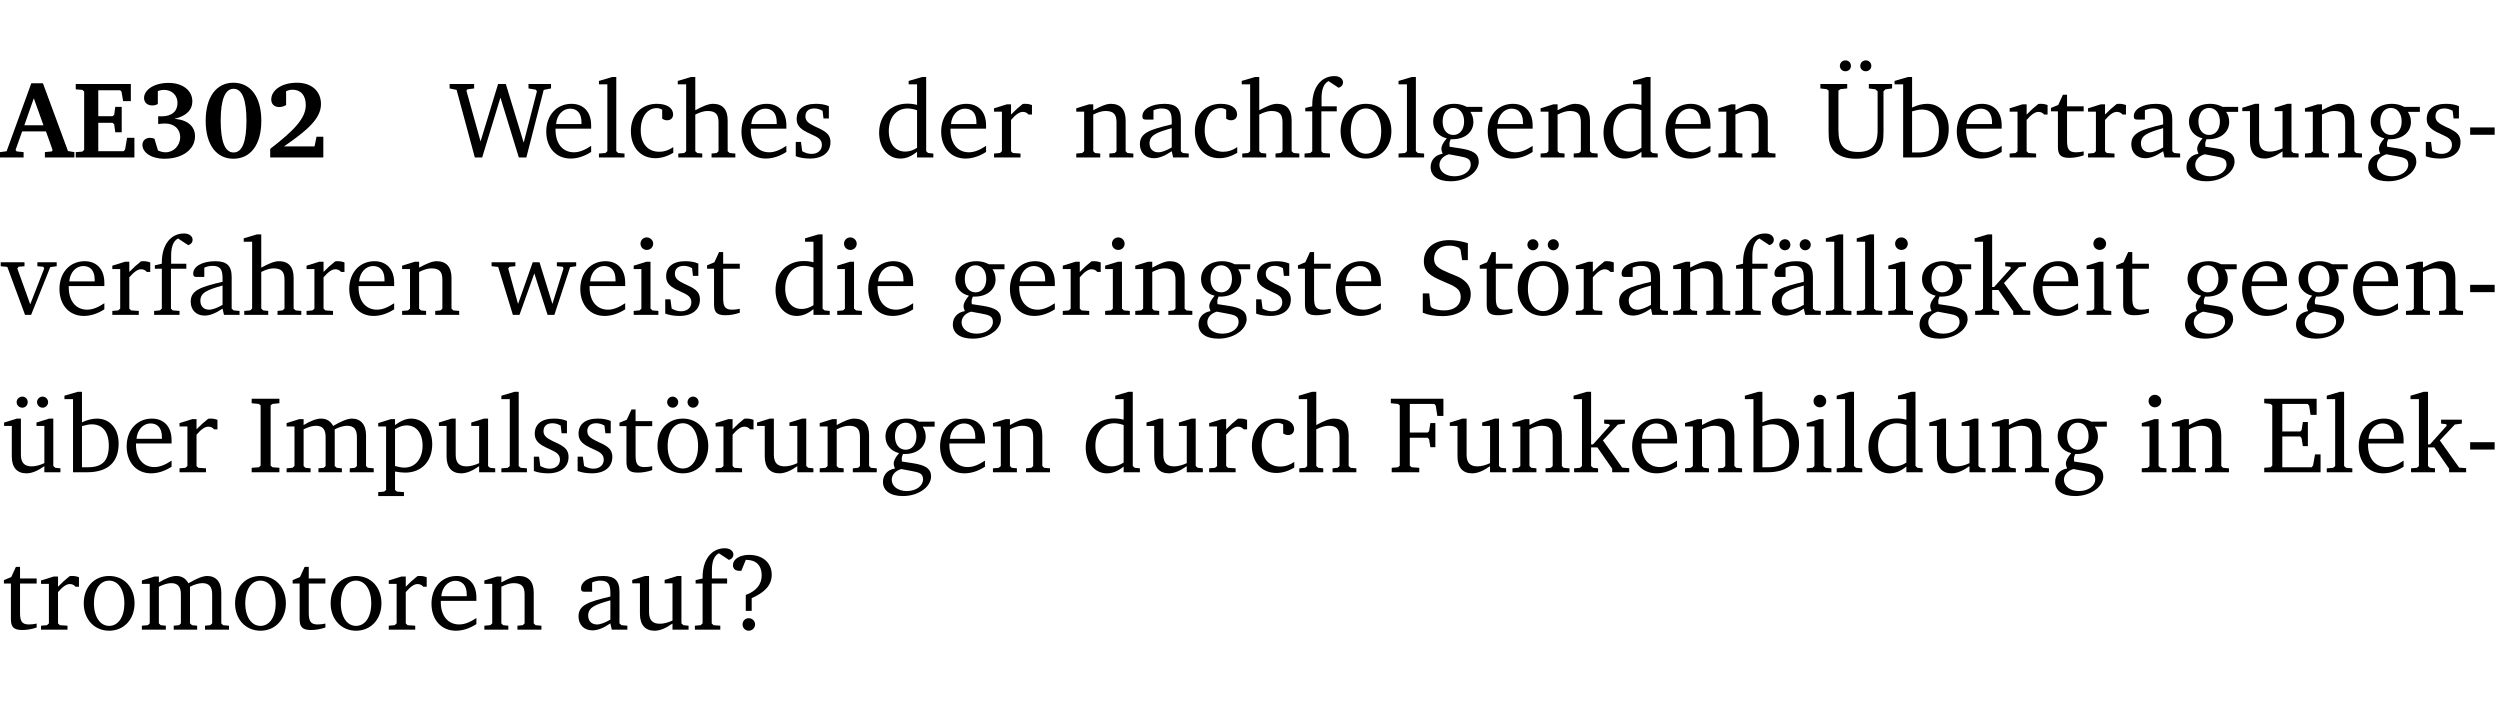 <?xml version="1.0" encoding="UTF-8" standalone="no"?>
<svg
   width="218.384pt"
   height="63.08pt"
   viewBox="0 0 218.384 63.08"
   version="1.2"
   id="svg462"
   sodipodi:docname="0d4f1609c853.pdf"
   xmlns:inkscape="http://www.inkscape.org/namespaces/inkscape"
   xmlns:sodipodi="http://sodipodi.sourceforge.net/DTD/sodipodi-0.dtd"
   xmlns:xlink="http://www.w3.org/1999/xlink"
   xmlns="http://www.w3.org/2000/svg"
   xmlns:svg="http://www.w3.org/2000/svg">
  <sodipodi:namedview
     id="namedview464"
     pagecolor="#ffffff"
     bordercolor="#000000"
     borderopacity="0.25"
     inkscape:showpageshadow="2"
     inkscape:pageopacity="0.0"
     inkscape:pagecheckerboard="0"
     inkscape:deskcolor="#d1d1d1"
     inkscape:document-units="pt" />
  <defs
     id="defs121">
    <g
       id="g119">
      <symbol
         overflow="visible"
         id="glyph0-0">
        <path
           style="stroke:none"
           d=""
           id="path2" />
      </symbol>
      <symbol
         overflow="visible"
         id="glyph0-1">
        <path
           style="stroke:none"
           d="m 2.625,-6.484 -2.156,5.938 -0.578,0.078 V 0 h 2.062 V -0.469 L 1.344,-0.531 1.25,-0.656 1.828,-2.281 H 3.906 l 0.578,1.625 -0.062,0.125 -0.609,0.062 V 0 h 2.578 v -0.469 l -0.562,-0.094 -2.188,-5.922 z m 0.219,1.312 L 3.688,-2.812 H 2.016 Z m 0,0"
           id="path5" />
      </symbol>
      <symbol
         overflow="visible"
         id="glyph0-2">
        <path
           style="stroke:none"
           d="m 0.281,0 h 5.125 V -1.719 H 4.766 l -0.172,1.016 -0.125,0.156 H 2.25 V -3.031 H 3.5 l 0.141,0.141 0.094,0.688 h 0.562 v -2.219 h -0.562 l -0.094,0.688 L 3.5,-3.609 H 2.25 V -5.875 h 1.906 l 0.125,0.125 0.141,0.828 H 5.094 v -1.5 h -4.812 v 0.469 l 0.578,0.047 0.156,0.141 v 5.094 l -0.156,0.156 -0.578,0.047 z m 0,0"
           id="path8" />
      </symbol>
      <symbol
         overflow="visible"
         id="glyph0-3">
        <path
           style="stroke:none"
           d="m 3.188,-3.375 c 1.047,-0.234 1.578,-0.781 1.578,-1.531 0,-0.922 -0.812,-1.609 -2.078,-1.609 -1.297,0 -2.141,0.625 -2.141,1.312 0,0.391 0.281,0.656 0.703,0.656 0.188,0 0.344,-0.031 0.5,-0.125 v -1.125 C 1.938,-5.875 2.125,-5.906 2.281,-5.906 c 0.703,0 1.188,0.469 1.188,1.141 0,0.734 -0.5,1.172 -1.406,1.172 -0.078,0 -0.172,0 -0.281,-0.016 v 0.688 C 2.047,-2.953 2.25,-2.969 2.375,-2.969 c 0.812,0 1.328,0.484 1.328,1.188 0,0.734 -0.562,1.328 -1.281,1.328 -0.188,0 -0.406,-0.047 -0.656,-0.156 l -0.312,-1.031 C 1.312,-1.688 1.188,-1.719 1.078,-1.719 c -0.406,0 -0.672,0.25 -0.672,0.625 0,0.641 0.75,1.203 1.922,1.203 C 3.984,0.109 5,-0.766 5,-1.844 5,-2.719 4.359,-3.297 3.188,-3.375 Z m 0,0"
           id="path11" />
      </symbol>
      <symbol
         overflow="visible"
         id="glyph0-4">
        <path
           style="stroke:none"
           d="m 2.797,-6.531 c -1.469,0 -2.422,1.219 -2.422,3.328 0,2.109 0.953,3.312 2.422,3.312 1.484,0 2.438,-1.203 2.438,-3.312 0,-2.109 -0.953,-3.328 -2.438,-3.328 z M 2.812,-6 c 0.75,0 1.125,0.938 1.125,2.781 0,1.859 -0.375,2.781 -1.125,2.781 -0.75,0 -1.125,-0.938 -1.125,-2.797 C 1.688,-5.078 2.078,-6 2.812,-6 Z m 0,0"
           id="path14" />
      </symbol>
      <symbol
         overflow="visible"
         id="glyph0-5">
        <path
           style="stroke:none"
           d="m 1.656,-0.969 c 2.125,-1.453 3.234,-2.469 3.234,-3.703 0,-1.109 -0.812,-1.859 -2.094,-1.859 -1.375,0 -2.25,0.672 -2.25,1.469 0,0.391 0.266,0.656 0.688,0.656 0.188,0 0.391,-0.047 0.609,-0.172 v -1.219 c 0.188,-0.078 0.375,-0.125 0.547,-0.125 0.734,0 1.172,0.484 1.172,1.344 0,1.188 -1.078,2.25 -3.109,3.828 V 0 H 5.094 V -1.812 H 4.5 l -0.172,0.844 z m 0,0"
           id="path17" />
      </symbol>
      <symbol
         overflow="visible"
         id="glyph1-0">
        <path
           style="stroke:none"
           d=""
           id="path20" />
      </symbol>
      <symbol
         overflow="visible"
         id="glyph1-1">
        <path
           style="stroke:none"
           d="M 2.203,0 H 2.844 L 4.438,-5.234 6.047,0 h 0.656 l 1.516,-5.906 0.641,-0.125 v -0.391 h -1.969 v 0.391 l 0.641,0.109 0.094,0.141 -1.156,4.484 -1.562,-5.125 H 4.234 l -1.531,5.016 -1.234,-4.422 0.078,-0.125 0.594,-0.078 V -6.422 H 0 v 0.391 l 0.609,0.125 z m 0,0"
           id="path23" />
      </symbol>
      <symbol
         overflow="visible"
         id="glyph1-2">
        <path
           style="stroke:none"
           d="m 4.281,-1.016 c -0.547,0.359 -1.016,0.562 -1.5,0.562 -0.969,0 -1.609,-0.734 -1.609,-1.953 0,-0.031 0,-0.078 0,-0.109 H 4.281 c 0,-0.109 0,-0.203 0,-0.297 0,-1.172 -0.672,-1.875 -1.719,-1.875 -1.281,0 -2.203,0.984 -2.203,2.422 0,1.406 0.859,2.359 2.125,2.359 0.609,0 1.219,-0.203 1.797,-0.578 z M 3.438,-2.922 H 1.219 c 0.062,-0.812 0.609,-1.344 1.219,-1.344 0.641,0 1,0.422 1,1.203 0,0.047 0,0.094 0,0.141 z m 0,0"
           id="path26" />
      </symbol>
      <symbol
         overflow="visible"
         id="glyph1-3">
        <path
           style="stroke:none"
           d="M 0.266,0 H 2.5 V -0.344 L 1.953,-0.391 1.781,-0.547 V -7.031 H 1.422 l -1.156,0.344 v 0.297 H 1 v 5.844 l -0.172,0.156 -0.562,0.047 z m 0,0"
           id="path29" />
      </symbol>
      <symbol
         overflow="visible"
         id="glyph1-4">
        <path
           style="stroke:none"
           d="m 4.062,-0.406 v -0.5 C 3.656,-0.625 3.266,-0.5 2.844,-0.5 c -0.984,0 -1.625,-0.688 -1.625,-1.875 0,-1.203 0.594,-1.938 1.406,-1.938 0.172,0 0.312,0.047 0.469,0.141 v 0.781 C 3.234,-3.297 3.375,-3.25 3.516,-3.25 c 0.328,0 0.531,-0.203 0.531,-0.516 C 4.047,-4.312 3.531,-4.688 2.625,-4.688 c -1.344,0 -2.266,0.953 -2.266,2.391 0,1.406 0.844,2.359 2.141,2.359 0.516,0 1.031,-0.156 1.562,-0.469 z m 0,0"
           id="path32" />
      </symbol>
      <symbol
         overflow="visible"
         id="glyph1-5">
        <path
           style="stroke:none"
           d="M 1.344,-7.031 0.188,-6.688 v 0.297 h 0.734 v 5.844 L 0.75,-0.391 0.234,-0.344 V 0 h 2.094 V -0.344 L 1.891,-0.391 1.719,-0.547 V -3.75 c 0.406,-0.203 0.766,-0.312 1.062,-0.312 0.703,0 0.969,0.281 0.969,0.984 v 2.531 l -0.172,0.156 -0.438,0.047 V 0 H 5.219 v -0.344 l -0.5,-0.047 -0.172,-0.156 v -2.688 c 0,-0.969 -0.453,-1.453 -1.281,-1.453 -0.422,0 -0.906,0.219 -1.547,0.562 v -2.906 z m 0,0"
           id="path35" />
      </symbol>
      <symbol
         overflow="visible"
         id="glyph1-6">
        <path
           style="stroke:none"
           d="M 3.297,-4.484 C 2.969,-4.625 2.594,-4.688 2.172,-4.688 c -1.094,0 -1.688,0.484 -1.688,1.328 0,0.641 0.422,0.953 1.234,1.312 0.625,0.281 0.969,0.453 0.969,0.953 0,0.453 -0.344,0.781 -0.906,0.781 -0.266,0 -0.531,-0.078 -0.812,-0.234 l -0.109,-0.812 H 0.406 v 1.25 c 0.328,0.125 0.75,0.203 1.234,0.203 1.125,0 1.797,-0.547 1.797,-1.438 0,-0.359 -0.141,-0.641 -0.375,-0.828 -0.312,-0.25 -0.672,-0.391 -1,-0.547 C 1.516,-2.984 1.25,-3.188 1.25,-3.594 c 0,-0.438 0.281,-0.688 0.781,-0.688 0.234,0 0.469,0.062 0.719,0.203 l 0.078,0.672 h 0.469 z m 0,0"
           id="path38" />
      </symbol>
      <symbol
         overflow="visible"
         id="glyph1-7">
        <path
           style="stroke:none"
           d="M 3.656,-6.391 V -4.594 C 3.359,-4.672 3.078,-4.703 2.812,-4.703 c -1.453,0 -2.469,1.016 -2.469,2.547 0,1.344 0.797,2.25 1.844,2.25 0.531,0 0.984,-0.203 1.469,-0.594 V 0 H 5.078 V -0.344 L 4.625,-0.391 4.453,-0.547 V -7.031 H 4.094 L 2.922,-6.688 v 0.297 z m 0,5.547 C 3.312,-0.625 2.969,-0.516 2.625,-0.516 c -0.859,0 -1.438,-0.672 -1.438,-1.797 0,-1.203 0.672,-1.969 1.641,-1.969 0.219,0 0.516,0.047 0.828,0.156 z m 0,0"
           id="path41" />
      </symbol>
      <symbol
         overflow="visible"
         id="glyph1-8">
        <path
           style="stroke:none"
           d="m 0.281,0 h 2.312 V -0.344 L 1.922,-0.391 1.766,-0.547 V -3.281 c 0.391,-0.453 0.719,-0.703 1.031,-0.703 0.203,0 0.375,0.078 0.5,0.234 H 3.594 V -4.578 C 3.391,-4.656 3.219,-4.688 3.016,-4.688 c -0.078,0 -0.156,0 -0.234,0.016 C 2.438,-4.406 2.094,-4.094 1.766,-3.75 v -0.891 h -0.375 L 0.281,-4.297 V -4 h 0.688 v 3.453 L 0.797,-0.391 0.281,-0.344 Z m 0,0"
           id="path44" />
      </symbol>
      <symbol
         overflow="visible"
         id="glyph1-9">
        <path
           style="stroke:none"
           d="M 0.281,0 H 2.375 V -0.344 L 1.922,-0.391 1.766,-0.547 V -3.75 c 0.406,-0.203 0.766,-0.312 1.062,-0.312 0.703,0 0.969,0.281 0.969,0.984 v 2.531 l -0.156,0.156 -0.469,0.047 V 0 h 2.094 V -0.344 L 4.75,-0.391 4.594,-0.547 v -2.688 c 0,-0.969 -0.469,-1.453 -1.297,-1.453 -0.406,0 -0.891,0.219 -1.531,0.562 v -0.516 h -0.375 L 0.281,-4.297 V -4 h 0.688 v 3.453 L 0.797,-0.391 0.281,-0.344 Z m 0,0"
           id="path47" />
      </symbol>
      <symbol
         overflow="visible"
         id="glyph1-10">
        <path
           style="stroke:none"
           d="M 3.188,-0.547 3.312,0 H 4.672 V -0.344 L 4.156,-0.391 3.984,-0.547 V -3.312 c 0,-0.969 -0.422,-1.375 -1.422,-1.375 -1.203,0 -1.938,0.484 -1.938,1.078 0,0.219 0.078,0.297 0.297,0.297 H 1.594 V -4.125 c 0.25,-0.109 0.484,-0.156 0.719,-0.156 0.688,0 0.875,0.328 0.875,1.078 v 0.312 C 1.281,-2.438 0.406,-2.156 0.406,-1.156 c 0,0.719 0.469,1.219 1.219,1.219 0.453,0 0.969,-0.203 1.562,-0.609 z m 0,-0.328 C 2.719,-0.609 2.328,-0.453 2.016,-0.453 1.531,-0.453 1.25,-0.766 1.25,-1.234 1.25,-1.938 1.844,-2.188 3.188,-2.562 Z m 0,0"
           id="path50" />
      </symbol>
      <symbol
         overflow="visible"
         id="glyph1-11">
        <path
           style="stroke:none"
           d="M 0.281,0 H 2.5 V -0.344 L 1.906,-0.391 1.75,-0.547 V -4.031 h 1.344 v -0.438 H 1.766 v -0.703 c 0,-0.797 0.203,-1.297 0.609,-1.5 L 3.25,-6.094 c 0.25,-0.062 0.391,-0.25 0.391,-0.469 0,-0.312 -0.297,-0.547 -0.75,-0.547 -1.125,0 -1.938,0.938 -1.938,2.531 0,0.031 0,0.062 0,0.109 L 0.344,-4.328 v 0.297 h 0.609 v 3.484 l -0.172,0.156 -0.5,0.047 z m 0,0"
           id="path53" />
      </symbol>
      <symbol
         overflow="visible"
         id="glyph1-12">
        <path
           style="stroke:none"
           d="m 2.578,-4.688 c -1.297,0 -2.219,0.953 -2.219,2.391 0,1.406 0.938,2.391 2.219,2.391 1.281,0 2.219,-0.984 2.219,-2.391 0,-1.422 -0.938,-2.391 -2.219,-2.391 z m 0,0.406 c 0.766,0 1.328,0.75 1.328,1.984 0,1.234 -0.562,1.969 -1.328,1.969 -0.766,0 -1.328,-0.75 -1.328,-1.969 0,-1.25 0.547,-1.984 1.328,-1.984 z m 0,0"
           id="path56" />
      </symbol>
      <symbol
         overflow="visible"
         id="glyph1-13">
        <path
           style="stroke:none"
           d="M 3.531,-4.422 C 3.172,-4.609 2.812,-4.688 2.453,-4.688 c -1.141,0 -1.859,0.641 -1.859,1.562 0,0.719 0.453,1.281 1.188,1.453 -0.312,0.359 -0.469,0.656 -0.469,0.906 0,0.156 0.047,0.297 0.109,0.438 C 0.766,-0.219 0.375,0.234 0.375,0.844 0.375,1.609 1.016,2.078 2.109,2.078 2.844,2.078 3.5,1.859 4,1.453 4.375,1.141 4.578,0.734 4.578,0.375 c 0,-0.703 -0.5,-1 -1.625,-1.172 L 2.031,-0.938 c 0,-0.109 -0.016,-0.188 -0.016,-0.234 0,-0.141 0.047,-0.297 0.109,-0.422 0.062,0 0.109,0 0.156,0 1.109,0 1.828,-0.641 1.828,-1.5 0,-0.328 -0.078,-0.609 -0.266,-0.891 h 1.047 v -0.438 z m -1.172,0.094 c 0.547,0 0.938,0.453 0.938,1.188 0,0.719 -0.391,1.172 -0.938,1.172 -0.562,0 -0.938,-0.453 -0.938,-1.172 0,-0.734 0.375,-1.188 0.938,-1.188 z M 1.969,-0.281 2.891,-0.109 C 3.562,0.016 3.875,0.109 3.875,0.625 c 0,0.547 -0.578,1.016 -1.422,1.016 -0.797,0 -1.312,-0.438 -1.312,-0.984 0,-0.422 0.297,-0.781 0.828,-0.938 z m 0,0"
           id="path59" />
      </symbol>
      <symbol
         overflow="visible"
         id="glyph1-14">
        <path
           style="stroke:none"
           d="m 0.234,-6.422 v 0.391 l 0.547,0.062 0.172,0.125 v 3.547 c 0,0.703 0.047,1.234 0.422,1.688 0.359,0.438 1.062,0.719 1.969,0.719 0.906,0 1.625,-0.281 1.984,-0.719 C 5.703,-1.062 5.75,-1.594 5.75,-2.297 V -5.781 L 5.922,-5.953 6.5,-6.031 V -6.422 H 4.469 v 0.391 l 0.578,0.078 0.188,0.172 V -2.375 c 0,1.297 -0.5,1.891 -1.703,1.891 -1.234,0 -1.719,-0.594 -1.719,-1.891 v -3.469 l 0.172,-0.125 0.594,-0.062 v -0.391 z m 2.188,-2.062 C 2.156,-8.484 1.938,-8.281 1.938,-8 c 0,0.266 0.219,0.469 0.484,0.469 0.281,0 0.484,-0.203 0.484,-0.469 0,-0.281 -0.203,-0.484 -0.484,-0.484 z m 1.781,0 C 3.938,-8.484 3.719,-8.281 3.719,-8 c 0,0.266 0.219,0.469 0.484,0.469 0.266,0 0.484,-0.203 0.484,-0.469 0,-0.281 -0.219,-0.484 -0.484,-0.484 z m 0,0"
           id="path62" />
      </symbol>
      <symbol
         overflow="visible"
         id="glyph1-15">
        <path
           style="stroke:none"
           d="M 1.25,-7.031 0.078,-6.688 v 0.297 h 0.75 V 0 h 1.219 C 3.875,0 4.812,-0.875 4.812,-2.516 4.812,-3.812 4.047,-4.688 2.922,-4.688 c -0.422,0 -0.844,0.109 -1.312,0.328 V -7.031 Z M 1.609,-0.438 V -4.031 C 1.938,-4.125 2.219,-4.188 2.453,-4.188 c 0.953,0 1.5,0.656 1.5,1.859 0,1.312 -0.562,1.891 -1.812,1.891 -0.047,0 -0.234,0 -0.531,0 z m 0,0"
           id="path65" />
      </symbol>
      <symbol
         overflow="visible"
         id="glyph1-16">
        <path
           style="stroke:none"
           d="m 0.844,-4.031 v 3.094 c 0,0.672 0.203,0.969 1,0.969 0.359,0 0.797,-0.062 1.25,-0.219 v -0.344 c -0.219,0.047 -0.438,0.078 -0.672,0.078 -0.656,0 -0.781,-0.328 -0.781,-1.047 V -4.031 H 3.094 v -0.438 H 1.641 V -5.484 H 1.281 L 0.875,-4.594 0.234,-4.328 v 0.297 z m 0,0"
           id="path68" />
      </symbol>
      <symbol
         overflow="visible"
         id="glyph1-17">
        <path
           style="stroke:none"
           d="M 1.359,-4.688 0.25,-4.344 v 0.297 H 0.922 V -1.375 c 0,0.969 0.469,1.469 1.281,1.469 0.469,0 0.984,-0.219 1.562,-0.625 V 0 h 1.406 V -0.344 L 4.719,-0.391 4.547,-0.547 V -4.688 H 4.188 l -1.109,0.344 v 0.297 h 0.688 v 3.25 C 3.359,-0.609 3,-0.516 2.656,-0.516 c -0.641,0 -0.938,-0.328 -0.938,-1.016 V -4.688 Z m 0,0"
           id="path71" />
      </symbol>
      <symbol
         overflow="visible"
         id="glyph1-18">
        <path
           style="stroke:none"
           d="m 0.453,-2.625 v 0.641 H 2.594 V -2.625 Z m 0,0"
           id="path74" />
      </symbol>
      <symbol
         overflow="visible"
         id="glyph1-19">
        <path
           style="stroke:none"
           d="M -0.047,-4.594 V -4.25 L 0.531,-4.188 2.078,0 h 0.531 L 4.281,-4.172 4.844,-4.25 V -4.594 H 3.156 V -4.25 l 0.516,0.047 0.078,0.156 -1.219,3.125 -1.125,-3.125 0.109,-0.156 L 2.031,-4.25 v -0.344 z m 0,0"
           id="path77" />
      </symbol>
      <symbol
         overflow="visible"
         id="glyph1-20">
        <path
           style="stroke:none"
           d="M -0.016,-4.594 V -4.25 L 0.562,-4.188 1.844,0 H 2.422 L 3.719,-3.625 4.875,0 H 5.469 L 6.844,-4.172 7.375,-4.25 V -4.594 H 5.688 V -4.25 l 0.516,0.047 0.062,0.156 -0.969,3.094 -1.125,-3.641 H 3.578 L 2.297,-0.953 1.438,-4.047 1.547,-4.203 2.062,-4.25 v -0.344 z m 0,0"
           id="path80" />
      </symbol>
      <symbol
         overflow="visible"
         id="glyph1-21">
        <path
           style="stroke:none"
           d="m 1.469,-6.766 c -0.297,0 -0.547,0.234 -0.547,0.547 0,0.312 0.25,0.547 0.547,0.547 0.312,0 0.562,-0.234 0.562,-0.547 0,-0.297 -0.25,-0.547 -0.562,-0.547 z m -0.031,2.125 -1.109,0.344 V -4 H 1 v 3.453 L 0.844,-0.391 0.328,-0.344 V 0 h 2.156 V -0.344 L 1.969,-0.391 1.797,-0.547 v -4.094 z m 0,0"
           id="path83" />
      </symbol>
      <symbol
         overflow="visible"
         id="glyph1-22">
        <path
           style="stroke:none"
           d="m 0.578,-0.188 c 0.438,0.188 1.031,0.297 1.719,0.297 1.531,0 2.469,-0.781 2.469,-1.922 0,-0.422 -0.141,-0.766 -0.422,-1.047 -0.438,-0.438 -0.953,-0.578 -1.438,-0.781 -0.875,-0.375 -1.344,-0.609 -1.344,-1.25 0,-0.703 0.5,-1.156 1.312,-1.156 0.328,0 0.609,0.062 0.859,0.188 L 3.875,-5.688 4.016,-4.781 h 0.5 V -6.266 C 3.953,-6.438 3.406,-6.531 2.891,-6.531 c -1.359,0 -2.219,0.75 -2.219,1.844 0,0.922 0.562,1.281 1.625,1.734 1.047,0.453 1.594,0.625 1.594,1.406 0,0.672 -0.516,1.156 -1.438,1.156 -0.438,0 -0.797,-0.078 -1.078,-0.219 L 1.25,-0.781 1.141,-1.875 h -0.562 z m 0,0"
           id="path86" />
      </symbol>
      <symbol
         overflow="visible"
         id="glyph1-23">
        <path
           style="stroke:none"
           d="m 2.578,-4.688 c -1.297,0 -2.219,0.953 -2.219,2.391 0,1.406 0.938,2.391 2.219,2.391 1.281,0 2.219,-0.984 2.219,-2.391 0,-1.422 -0.938,-2.391 -2.219,-2.391 z m 0,0.406 c 0.766,0 1.328,0.75 1.328,1.984 0,1.234 -0.562,1.969 -1.328,1.969 -0.766,0 -1.328,-0.75 -1.328,-1.969 0,-1.25 0.547,-1.984 1.328,-1.984 z M 1.688,-6.609 c -0.266,0 -0.484,0.219 -0.484,0.484 0,0.266 0.219,0.484 0.484,0.484 0.266,0 0.484,-0.219 0.484,-0.484 0,-0.266 -0.219,-0.484 -0.484,-0.484 z m 1.781,0 c -0.266,0 -0.484,0.219 -0.484,0.484 0,0.266 0.219,0.484 0.484,0.484 0.266,0 0.484,-0.219 0.484,-0.484 0,-0.266 -0.219,-0.484 -0.484,-0.484 z m 0,0"
           id="path89" />
      </symbol>
      <symbol
         overflow="visible"
         id="glyph1-24">
        <path
           style="stroke:none"
           d="M 3.188,-0.547 3.312,0 H 4.672 V -0.344 L 4.156,-0.391 3.984,-0.547 V -3.312 c 0,-0.969 -0.422,-1.375 -1.422,-1.375 -1.203,0 -1.938,0.484 -1.938,1.078 0,0.219 0.078,0.297 0.297,0.297 H 1.594 V -4.125 c 0.25,-0.109 0.484,-0.156 0.719,-0.156 0.688,0 0.875,0.328 0.875,1.078 v 0.312 C 1.281,-2.438 0.406,-2.156 0.406,-1.156 c 0,0.719 0.469,1.219 1.219,1.219 0.453,0 0.969,-0.203 1.562,-0.609 z m 0,-0.328 C 2.719,-0.609 2.328,-0.453 2.016,-0.453 1.531,-0.453 1.25,-0.766 1.25,-1.234 1.25,-1.938 1.844,-2.188 3.188,-2.562 Z M 1.547,-6.609 c -0.281,0 -0.5,0.219 -0.5,0.484 0,0.266 0.219,0.484 0.5,0.484 0.266,0 0.469,-0.219 0.469,-0.484 0,-0.266 -0.203,-0.484 -0.469,-0.484 z m 1.766,0 c -0.266,0 -0.484,0.219 -0.484,0.484 0,0.266 0.219,0.484 0.484,0.484 0.266,0 0.484,-0.219 0.484,-0.484 0,-0.266 -0.219,-0.484 -0.484,-0.484 z m 0,0"
           id="path92" />
      </symbol>
      <symbol
         overflow="visible"
         id="glyph1-25">
        <path
           style="stroke:none"
           d="m 0.234,0 h 2.094 v -0.344 l -0.438,-0.047 -0.172,-0.156 v -1.625 H 2.266 L 3.562,-0.312 V 0 H 5.047 V -0.359 L 4.438,-0.406 2.75,-2.781 4.062,-4.172 4.672,-4.25 v -0.344 h -1.812 V -4.25 l 0.438,0.047 0.062,0.125 -1.469,1.641 H 1.719 v -4.594 h -0.375 L 0.188,-6.688 v 0.297 h 0.734 v 5.844 L 0.75,-0.391 0.234,-0.344 Z m 0,0"
           id="path95" />
      </symbol>
      <symbol
         overflow="visible"
         id="glyph1-26">
        <path
           style="stroke:none"
           d="M 1.359,-4.688 0.25,-4.344 v 0.297 H 0.922 V -1.375 c 0,0.969 0.469,1.469 1.281,1.469 0.469,0 0.984,-0.219 1.562,-0.625 V 0 h 1.406 V -0.344 L 4.719,-0.391 4.547,-0.547 V -4.688 H 4.188 l -1.109,0.344 v 0.297 h 0.688 v 3.25 C 3.359,-0.609 3,-0.516 2.656,-0.516 c -0.641,0 -0.938,-0.328 -0.938,-1.016 V -4.688 Z M 1.844,-6.609 c -0.281,0 -0.5,0.219 -0.5,0.484 0,0.266 0.219,0.484 0.5,0.484 0.266,0 0.469,-0.219 0.469,-0.484 0,-0.266 -0.203,-0.484 -0.469,-0.484 z m 1.766,0 c -0.266,0 -0.484,0.219 -0.484,0.484 0,0.266 0.219,0.484 0.484,0.484 0.266,0 0.484,-0.219 0.484,-0.484 0,-0.266 -0.219,-0.484 -0.484,-0.484 z m 0,0"
           id="path98" />
      </symbol>
      <symbol
         overflow="visible"
         id="glyph1-27">
        <path
           style="stroke:none"
           d="M 0.328,0 H 2.75 V -0.391 L 2.141,-0.438 1.984,-0.578 V -5.844 l 0.156,-0.125 L 2.75,-6.031 V -6.422 H 0.328 v 0.391 l 0.625,0.062 0.156,0.125 v 5.266 l -0.156,0.141 -0.625,0.047 z m 0,0"
           id="path101" />
      </symbol>
      <symbol
         overflow="visible"
         id="glyph1-28">
        <path
           style="stroke:none"
           d="M 4.344,-4.047 C 4.125,-4.469 3.766,-4.688 3.297,-4.688 c -0.406,0 -0.906,0.188 -1.531,0.562 v -0.516 h -0.375 L 0.281,-4.297 V -4 h 0.688 v 3.453 L 0.797,-0.391 0.281,-0.344 V 0 H 2.375 V -0.344 L 1.922,-0.391 1.766,-0.547 V -3.75 C 2.188,-3.953 2.531,-4.062 2.844,-4.062 c 0.578,0 0.844,0.312 0.844,0.984 v 2.531 L 3.531,-0.391 3.062,-0.344 V 0 H 5.109 V -0.344 L 4.656,-0.391 4.484,-0.547 V -3.75 c 0.406,-0.203 0.781,-0.312 1.078,-0.312 0.594,0 0.859,0.312 0.859,0.984 v 2.531 L 6.25,-0.391 5.797,-0.344 V 0 h 2.094 V -0.344 L 7.375,-0.391 7.219,-0.547 v -2.688 c 0,-0.953 -0.484,-1.453 -1.234,-1.453 -0.375,0 -0.922,0.219 -1.641,0.641 z m 0,0"
           id="path104" />
      </symbol>
      <symbol
         overflow="visible"
         id="glyph1-29">
        <path
           style="stroke:none"
           d="m 0.219,2.078 h 2.25 V 1.734 L 1.859,1.688 1.688,1.547 V -0.062 C 2.047,0 2.344,0.031 2.578,0.031 4,0.031 4.938,-0.953 4.938,-2.453 4.938,-3.797 4.156,-4.688 3.094,-4.688 2.656,-4.688 2.203,-4.5 1.688,-4.125 V -4.641 H 1.328 L 0.219,-4.297 V -4 h 0.688 V 1.547 L 0.734,1.688 0.219,1.734 Z m 1.469,-2.625 v -3.219 c 0.375,-0.219 0.688,-0.328 1.016,-0.328 0.828,0 1.391,0.656 1.391,1.766 0,1.172 -0.656,1.922 -1.594,1.922 -0.219,0 -0.484,-0.047 -0.812,-0.141 z m 0,0"
           id="path107" />
      </symbol>
      <symbol
         overflow="visible"
         id="glyph1-30">
        <path
           style="stroke:none"
           d="M 0.312,0 H 2.719 V -0.391 L 2.047,-0.438 1.891,-0.578 v -2.438 h 1.562 L 3.578,-2.875 3.688,-2.188 H 4.125 V -4.297 H 3.688 l -0.109,0.703 -0.125,0.125 h -1.562 v -2.5 H 4.031 l 0.125,0.141 0.141,0.906 h 0.531 v -1.5 h -4.594 v 0.391 l 0.625,0.062 0.156,0.125 v 5.266 L 0.859,-0.438 0.312,-0.391 Z m 0,0"
           id="path110" />
      </symbol>
      <symbol
         overflow="visible"
         id="glyph1-31">
        <path
           style="stroke:none"
           d="M 0.312,0 H 5.234 V -1.562 H 4.75 l -0.172,0.969 -0.125,0.156 h -2.562 V -3.125 h 1.562 l 0.125,0.156 0.109,0.688 H 4.125 V -4.391 H 3.688 l -0.109,0.703 -0.125,0.125 h -1.562 V -5.969 H 4.094 l 0.141,0.141 0.125,0.812 h 0.531 v -1.406 H 0.312 v 0.391 l 0.547,0.062 0.156,0.125 v 5.266 L 0.859,-0.438 0.312,-0.391 Z m 0,0"
           id="path113" />
      </symbol>
      <symbol
         overflow="visible"
         id="glyph1-32">
        <path
           style="stroke:none"
           d="m 2.172,-2.75 c 1.172,-0.516 1.75,-1.156 1.75,-2.047 0,-1.031 -0.766,-1.734 -1.984,-1.734 -0.859,0 -1.406,0.406 -1.406,0.891 0,0.312 0.203,0.5 0.562,0.5 0.062,0 0.125,0 0.172,0 L 1.656,-6.094 c 0.031,0 0.031,0 0.062,0 0.844,0 1.328,0.5 1.328,1.344 0,0.797 -0.469,1.375 -1.391,1.719 v 1.391 H 2.172 Z M 1.906,-1 C 1.609,-1 1.375,-0.766 1.375,-0.453 c 0,0.297 0.234,0.547 0.531,0.547 0.312,0 0.562,-0.25 0.562,-0.547 C 2.469,-0.766 2.219,-1 1.906,-1 Z m 0,0"
           id="path116" />
      </symbol>
    </g>
  </defs>
  <g
     id="surface1"
     transform="translate(-46.663,-104.995)">
    <path
       style="fill:none;stroke:#000000;stroke-width:0.01;stroke-linecap:butt;stroke-linejoin:miter;stroke-miterlimit:10;stroke-opacity:0.01"
       d="M 3.4375e-4,-0.001 H 218.27"
       transform="matrix(1,0,0,-1,46.777,104.999)"
       id="path123" />
    <g
       style="fill:#000000;fill-opacity:1"
       id="g135">
      <use
         xlink:href="#glyph0-1"
         x="46.772"
         y="118.752"
         id="use125" />
      <use
         xlink:href="#glyph0-2"
         x="52.998"
         y="118.752"
         id="use127" />
      <use
         xlink:href="#glyph0-3"
         x="58.699"
         y="118.752"
         id="use129" />
      <use
         xlink:href="#glyph0-4"
         x="64.255"
         y="118.752"
         id="use131" />
      <use
         xlink:href="#glyph0-5"
         x="69.812"
         y="118.752"
         id="use133" />
    </g>
    <g
       style="fill:#000000;fill-opacity:1"
       id="g139">
      <use
         xlink:href="#glyph1-1"
         x="85.939"
         y="118.752"
         id="use137" />
    </g>
    <g
       style="fill:#000000;fill-opacity:1"
       id="g153">
      <use
         xlink:href="#glyph1-2"
         x="94.021"
         y="118.752"
         id="use141" />
      <use
         xlink:href="#glyph1-3"
         x="98.717"
         y="118.752"
         id="use143" />
      <use
         xlink:href="#glyph1-4"
         x="101.414"
         y="118.752"
         id="use145" />
      <use
         xlink:href="#glyph1-5"
         x="105.68"
         y="118.752"
         id="use147" />
      <use
         xlink:href="#glyph1-2"
         x="111.074"
         y="118.752"
         id="use149" />
      <use
         xlink:href="#glyph1-6"
         x="115.77"
         y="118.752"
         id="use151" />
    </g>
    <g
       style="fill:#000000;fill-opacity:1"
       id="g161">
      <use
         xlink:href="#glyph1-7"
         x="123.115"
         y="118.752"
         id="use155" />
      <use
         xlink:href="#glyph1-2"
         x="128.519"
         y="118.752"
         id="use157" />
      <use
         xlink:href="#glyph1-8"
         x="133.215"
         y="118.752"
         id="use159" />
    </g>
    <g
       style="fill:#000000;fill-opacity:1"
       id="g189">
      <use
         xlink:href="#glyph1-9"
         x="140.398"
         y="118.752"
         id="use163" />
      <use
         xlink:href="#glyph1-10"
         x="145.83"
         y="118.752"
         id="use165" />
      <use
         xlink:href="#glyph1-4"
         x="150.679"
         y="118.752"
         id="use167" />
      <use
         xlink:href="#glyph1-5"
         x="154.945"
         y="118.752"
         id="use169" />
      <use
         xlink:href="#glyph1-11"
         x="160.339"
         y="118.752"
         id="use171" />
      <use
         xlink:href="#glyph1-12"
         x="163.409"
         y="118.752"
         id="use173" />
      <use
         xlink:href="#glyph1-3"
         x="168.564"
         y="118.752"
         id="use175" />
      <use
         xlink:href="#glyph1-13"
         x="171.261"
         y="118.752"
         id="use177" />
      <use
         xlink:href="#glyph1-2"
         x="176.263"
         y="118.752"
         id="use179" />
      <use
         xlink:href="#glyph1-9"
         x="180.959"
         y="118.752"
         id="use181" />
      <use
         xlink:href="#glyph1-7"
         x="186.392"
         y="118.752"
         id="use183" />
      <use
         xlink:href="#glyph1-2"
         x="191.796"
         y="118.752"
         id="use185" />
      <use
         xlink:href="#glyph1-9"
         x="196.492"
         y="118.752"
         id="use187" />
    </g>
    <g
       style="fill:#000000;fill-opacity:1"
       id="g217">
      <use
         xlink:href="#glyph1-14"
         x="205.444"
         y="118.752"
         id="use191" />
      <use
         xlink:href="#glyph1-15"
         x="212.081"
         y="118.752"
         id="use193" />
      <use
         xlink:href="#glyph1-2"
         x="217.236"
         y="118.752"
         id="use195" />
      <use
         xlink:href="#glyph1-8"
         x="221.932"
         y="118.752"
         id="use197" />
      <use
         xlink:href="#glyph1-16"
         x="225.586"
         y="118.752"
         id="use199" />
      <use
         xlink:href="#glyph1-8"
         x="228.78"
         y="118.752"
         id="use201" />
      <use
         xlink:href="#glyph1-10"
         x="232.434"
         y="118.752"
         id="use203" />
      <use
         xlink:href="#glyph1-13"
         x="237.283"
         y="118.752"
         id="use205" />
      <use
         xlink:href="#glyph1-17"
         x="242.285"
         y="118.752"
         id="use207" />
      <use
         xlink:href="#glyph1-9"
         x="247.727"
         y="118.752"
         id="use209" />
      <use
         xlink:href="#glyph1-13"
         x="253.159"
         y="118.752"
         id="use211" />
      <use
         xlink:href="#glyph1-6"
         x="258.162"
         y="118.752"
         id="use213" />
      <use
         xlink:href="#glyph1-18"
         x="261.987"
         y="118.752"
         id="use215" />
    </g>
    <g
       style="fill:#000000;fill-opacity:1"
       id="g237">
      <use
         xlink:href="#glyph1-19"
         x="46.772"
         y="132.5"
         id="use219" />
      <use
         xlink:href="#glyph1-2"
         x="51.497"
         y="132.5"
         id="use221" />
      <use
         xlink:href="#glyph1-8"
         x="56.193"
         y="132.5"
         id="use223" />
      <use
         xlink:href="#glyph1-11"
         x="59.846"
         y="132.5"
         id="use225" />
      <use
         xlink:href="#glyph1-10"
         x="62.916"
         y="132.5"
         id="use227" />
      <use
         xlink:href="#glyph1-5"
         x="67.765"
         y="132.5"
         id="use229" />
      <use
         xlink:href="#glyph1-8"
         x="73.16"
         y="132.5"
         id="use231" />
      <use
         xlink:href="#glyph1-2"
         x="76.813"
         y="132.5"
         id="use233" />
      <use
         xlink:href="#glyph1-9"
         x="81.509"
         y="132.5"
         id="use235" />
    </g>
    <g
       style="fill:#000000;fill-opacity:1"
       id="g249">
      <use
         xlink:href="#glyph1-20"
         x="89.62"
         y="132.5"
         id="use239" />
      <use
         xlink:href="#glyph1-2"
         x="96.994"
         y="132.5"
         id="use241" />
      <use
         xlink:href="#glyph1-21"
         x="101.69"
         y="132.5"
         id="use243" />
      <use
         xlink:href="#glyph1-6"
         x="104.368"
         y="132.5"
         id="use245" />
      <use
         xlink:href="#glyph1-16"
         x="108.193"
         y="132.5"
         id="use247" />
    </g>
    <g
       style="fill:#000000;fill-opacity:1"
       id="g257">
      <use
         xlink:href="#glyph1-7"
         x="114.066"
         y="132.5"
         id="use251" />
      <use
         xlink:href="#glyph1-21"
         x="119.469"
         y="132.5"
         id="use253" />
      <use
         xlink:href="#glyph1-2"
         x="122.147"
         y="132.5"
         id="use255" />
    </g>
    <g
       style="fill:#000000;fill-opacity:1"
       id="g277">
      <use
         xlink:href="#glyph1-13"
         x="129.521"
         y="132.5"
         id="use259" />
      <use
         xlink:href="#glyph1-2"
         x="134.524"
         y="132.5"
         id="use261" />
      <use
         xlink:href="#glyph1-8"
         x="139.22"
         y="132.5"
         id="use263" />
      <use
         xlink:href="#glyph1-21"
         x="142.873"
         y="132.5"
         id="use265" />
      <use
         xlink:href="#glyph1-9"
         x="145.551"
         y="132.5"
         id="use267" />
      <use
         xlink:href="#glyph1-13"
         x="150.984"
         y="132.5"
         id="use269" />
      <use
         xlink:href="#glyph1-6"
         x="155.986"
         y="132.5"
         id="use271" />
      <use
         xlink:href="#glyph1-16"
         x="159.811"
         y="132.5"
         id="use273" />
      <use
         xlink:href="#glyph1-2"
         x="163.006"
         y="132.5"
         id="use275" />
    </g>
    <g
       style="fill:#000000;fill-opacity:1"
       id="g311">
      <use
         xlink:href="#glyph1-22"
         x="170.37"
         y="132.5"
         id="use279" />
      <use
         xlink:href="#glyph1-16"
         x="175.688"
         y="132.5"
         id="use281" />
      <use
         xlink:href="#glyph1-23"
         x="178.882"
         y="132.5"
         id="use283" />
      <use
         xlink:href="#glyph1-8"
         x="184.037"
         y="132.5"
         id="use285" />
      <use
         xlink:href="#glyph1-10"
         x="187.691"
         y="132.5"
         id="use287" />
      <use
         xlink:href="#glyph1-9"
         x="192.54"
         y="132.5"
         id="use289" />
      <use
         xlink:href="#glyph1-11"
         x="197.972"
         y="132.5"
         id="use291" />
      <use
         xlink:href="#glyph1-24"
         x="201.043"
         y="132.5"
         id="use293" />
      <use
         xlink:href="#glyph1-3"
         x="205.892"
         y="132.5"
         id="use295" />
      <use
         xlink:href="#glyph1-3"
         x="208.589"
         y="132.5"
         id="use297" />
      <use
         xlink:href="#glyph1-21"
         x="211.286"
         y="132.5"
         id="use299" />
      <use
         xlink:href="#glyph1-13"
         x="213.964"
         y="132.5"
         id="use301" />
      <use
         xlink:href="#glyph1-25"
         x="218.966"
         y="132.5"
         id="use303" />
      <use
         xlink:href="#glyph1-2"
         x="223.911"
         y="132.5"
         id="use305" />
      <use
         xlink:href="#glyph1-21"
         x="228.607"
         y="132.5"
         id="use307" />
      <use
         xlink:href="#glyph1-16"
         x="231.285"
         y="132.5"
         id="use309" />
    </g>
    <g
       style="fill:#000000;fill-opacity:1"
       id="g325">
      <use
         xlink:href="#glyph1-13"
         x="237.157"
         y="132.5"
         id="use313" />
      <use
         xlink:href="#glyph1-2"
         x="242.159"
         y="132.5"
         id="use315" />
      <use
         xlink:href="#glyph1-13"
         x="246.855"
         y="132.5"
         id="use317" />
      <use
         xlink:href="#glyph1-2"
         x="251.857"
         y="132.5"
         id="use319" />
      <use
         xlink:href="#glyph1-9"
         x="256.553"
         y="132.5"
         id="use321" />
      <use
         xlink:href="#glyph1-18"
         x="261.986"
         y="132.5"
         id="use323" />
    </g>
    <g
       style="fill:#000000;fill-opacity:1"
       id="g335">
      <use
         xlink:href="#glyph1-26"
         x="46.772"
         y="146.249"
         id="use327" />
      <use
         xlink:href="#glyph1-15"
         x="52.214"
         y="146.249"
         id="use329" />
      <use
         xlink:href="#glyph1-2"
         x="57.369"
         y="146.249"
         id="use331" />
      <use
         xlink:href="#glyph1-8"
         x="62.065"
         y="146.249"
         id="use333" />
    </g>
    <g
       style="fill:#000000;fill-opacity:1"
       id="g367">
      <use
         xlink:href="#glyph1-27"
         x="68.32"
         y="146.249"
         id="use337" />
      <use
         xlink:href="#glyph1-28"
         x="71.419"
         y="146.249"
         id="use339" />
      <use
         xlink:href="#glyph1-29"
         x="79.482"
         y="146.249"
         id="use341" />
      <use
         xlink:href="#glyph1-17"
         x="84.751"
         y="146.249"
         id="use343" />
      <use
         xlink:href="#glyph1-3"
         x="90.193"
         y="146.249"
         id="use345" />
      <use
         xlink:href="#glyph1-6"
         x="92.891"
         y="146.249"
         id="use347" />
      <use
         xlink:href="#glyph1-6"
         x="96.716"
         y="146.249"
         id="use349" />
      <use
         xlink:href="#glyph1-16"
         x="100.542"
         y="146.249"
         id="use351" />
      <use
         xlink:href="#glyph1-23"
         x="103.736"
         y="146.249"
         id="use353" />
      <use
         xlink:href="#glyph1-8"
         x="108.891"
         y="146.249"
         id="use355" />
      <use
         xlink:href="#glyph1-17"
         x="112.545"
         y="146.249"
         id="use357" />
      <use
         xlink:href="#glyph1-9"
         x="117.987"
         y="146.249"
         id="use359" />
      <use
         xlink:href="#glyph1-13"
         x="123.419"
         y="146.249"
         id="use361" />
      <use
         xlink:href="#glyph1-2"
         x="128.422"
         y="146.249"
         id="use363" />
      <use
         xlink:href="#glyph1-9"
         x="133.118"
         y="146.249"
         id="use365" />
    </g>
    <g
       style="fill:#000000;fill-opacity:1"
       id="g379">
      <use
         xlink:href="#glyph1-7"
         x="141.161"
         y="146.249"
         id="use369" />
      <use
         xlink:href="#glyph1-17"
         x="146.565"
         y="146.249"
         id="use371" />
      <use
         xlink:href="#glyph1-8"
         x="152.007"
         y="146.249"
         id="use373" />
      <use
         xlink:href="#glyph1-4"
         x="155.66"
         y="146.249"
         id="use375" />
      <use
         xlink:href="#glyph1-5"
         x="159.926"
         y="146.249"
         id="use377" />
    </g>
    <g
       style="fill:#000000;fill-opacity:1"
       id="g407">
      <use
         xlink:href="#glyph1-30"
         x="167.922"
         y="146.249"
         id="use381" />
      <use
         xlink:href="#glyph1-17"
         x="173.058"
         y="146.249"
         id="use383" />
      <use
         xlink:href="#glyph1-9"
         x="178.5"
         y="146.249"
         id="use385" />
      <use
         xlink:href="#glyph1-25"
         x="183.932"
         y="146.249"
         id="use387" />
      <use
         xlink:href="#glyph1-2"
         x="188.877"
         y="146.249"
         id="use389" />
      <use
         xlink:href="#glyph1-9"
         x="193.573"
         y="146.249"
         id="use391" />
      <use
         xlink:href="#glyph1-15"
         x="199.005"
         y="146.249"
         id="use393" />
      <use
         xlink:href="#glyph1-21"
         x="204.16"
         y="146.249"
         id="use395" />
      <use
         xlink:href="#glyph1-3"
         x="206.838"
         y="146.249"
         id="use397" />
      <use
         xlink:href="#glyph1-7"
         x="209.536"
         y="146.249"
         id="use399" />
      <use
         xlink:href="#glyph1-17"
         x="214.939"
         y="146.249"
         id="use401" />
      <use
         xlink:href="#glyph1-9"
         x="220.381"
         y="146.249"
         id="use403" />
      <use
         xlink:href="#glyph1-13"
         x="225.814"
         y="146.249"
         id="use405" />
    </g>
    <g
       style="fill:#000000;fill-opacity:1"
       id="g413">
      <use
         xlink:href="#glyph1-21"
         x="233.427"
         y="146.249"
         id="use409" />
      <use
         xlink:href="#glyph1-9"
         x="236.105"
         y="146.249"
         id="use411" />
    </g>
    <g
       style="fill:#000000;fill-opacity:1"
       id="g425">
      <use
         xlink:href="#glyph1-31"
         x="244.139"
         y="146.249"
         id="use415" />
      <use
         xlink:href="#glyph1-3"
         x="249.648"
         y="146.249"
         id="use417" />
      <use
         xlink:href="#glyph1-2"
         x="252.345"
         y="146.249"
         id="use419" />
      <use
         xlink:href="#glyph1-25"
         x="257.041"
         y="146.249"
         id="use421" />
      <use
         xlink:href="#glyph1-18"
         x="261.986"
         y="146.249"
         id="use423" />
    </g>
    <g
       style="fill:#000000;fill-opacity:1"
       id="g447">
      <use
         xlink:href="#glyph1-16"
         x="46.772"
         y="159.997"
         id="use427" />
      <use
         xlink:href="#glyph1-8"
         x="49.966"
         y="159.997"
         id="use429" />
      <use
         xlink:href="#glyph1-12"
         x="53.62"
         y="159.997"
         id="use431" />
      <use
         xlink:href="#glyph1-28"
         x="58.775"
         y="159.997"
         id="use433" />
      <use
         xlink:href="#glyph1-12"
         x="66.838"
         y="159.997"
         id="use435" />
      <use
         xlink:href="#glyph1-16"
         x="71.993"
         y="159.997"
         id="use437" />
      <use
         xlink:href="#glyph1-12"
         x="75.187"
         y="159.997"
         id="use439" />
      <use
         xlink:href="#glyph1-8"
         x="80.342"
         y="159.997"
         id="use441" />
      <use
         xlink:href="#glyph1-2"
         x="83.996"
         y="159.997"
         id="use443" />
      <use
         xlink:href="#glyph1-9"
         x="88.692"
         y="159.997"
         id="use445" />
    </g>
    <g
       style="fill:#000000;fill-opacity:1"
       id="g457">
      <use
         xlink:href="#glyph1-10"
         x="96.793"
         y="159.997"
         id="use449" />
      <use
         xlink:href="#glyph1-17"
         x="101.642"
         y="159.997"
         id="use451" />
      <use
         xlink:href="#glyph1-11"
         x="107.084"
         y="159.997"
         id="use453" />
      <use
         xlink:href="#glyph1-32"
         x="110.154"
         y="159.997"
         id="use455" />
    </g>
    <path
       style="fill:none;stroke:#000000;stroke-width:0.01;stroke-linecap:butt;stroke-linejoin:miter;stroke-miterlimit:10;stroke-opacity:0.01"
       d="M 3.4375e-4,6.875e-4 H 218.27"
       transform="matrix(1,0,0,-1,46.777,168.071)"
       id="path459" />
  </g>
</svg>
